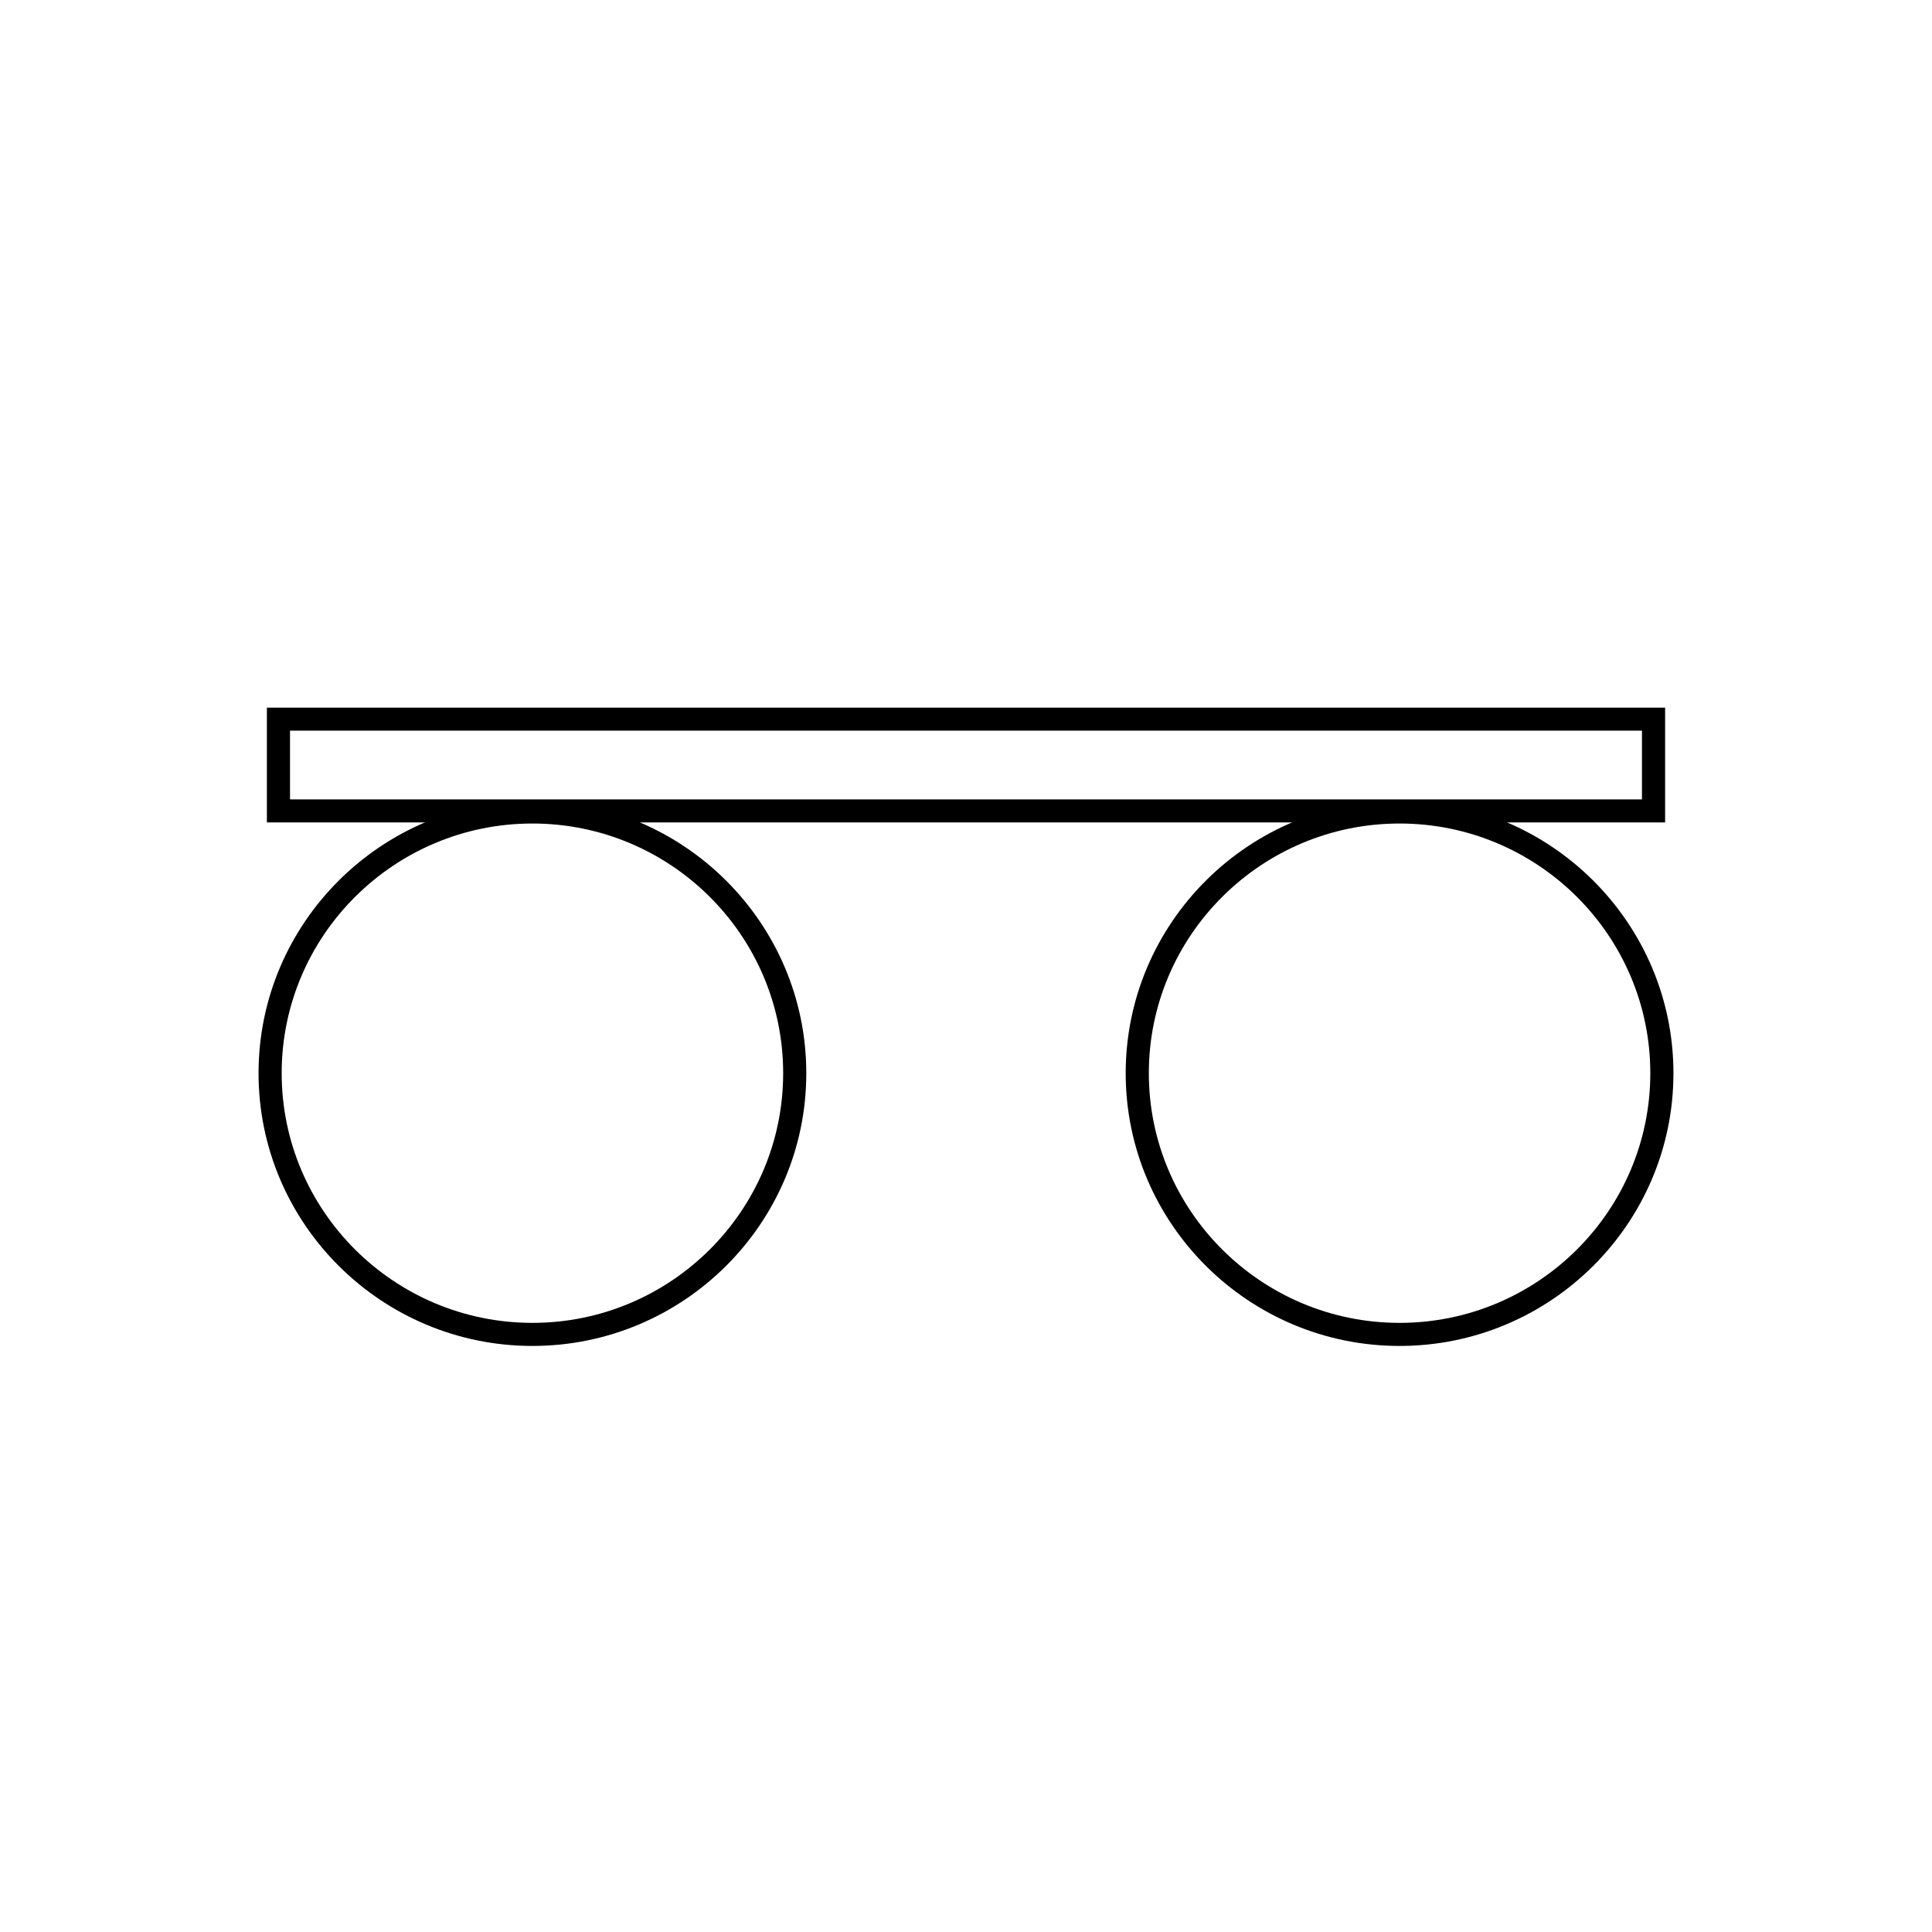 <svg width="143" height="143" viewBox="0 0 143 143" fill="none" xmlns="http://www.w3.org/2000/svg">
<path d="M123.246 60.873H19.754V52.378H123.246V60.876V60.873ZM21.466 59.168H121.534V54.08H21.466V59.168Z" fill="currentColor"/>
<path d="M39.408 99.622C28.229 99.622 19.137 90.568 19.137 79.437C19.137 68.307 28.229 59.253 39.408 59.253C50.586 59.253 59.679 68.307 59.679 79.437C59.679 90.568 50.586 99.622 39.408 99.622ZM39.408 60.954C29.175 60.954 20.849 69.245 20.849 79.434C20.849 89.624 29.175 97.914 39.408 97.914C49.641 97.914 57.967 89.624 57.967 79.434C57.967 69.245 49.641 60.954 39.408 60.954Z" fill="currentColor"/>
<path d="M103.591 99.622C92.413 99.622 83.32 90.568 83.32 79.437C83.32 68.307 92.413 59.253 103.591 59.253C114.77 59.253 123.862 68.307 123.862 79.437C123.862 90.568 114.77 99.622 103.591 99.622ZM103.591 60.954C93.358 60.954 85.033 69.245 85.033 79.434C85.033 89.624 93.358 97.914 103.591 97.914C113.825 97.914 122.15 89.624 122.15 79.434C122.15 69.245 113.825 60.954 103.591 60.954Z" fill="currentColor"/>
</svg>
